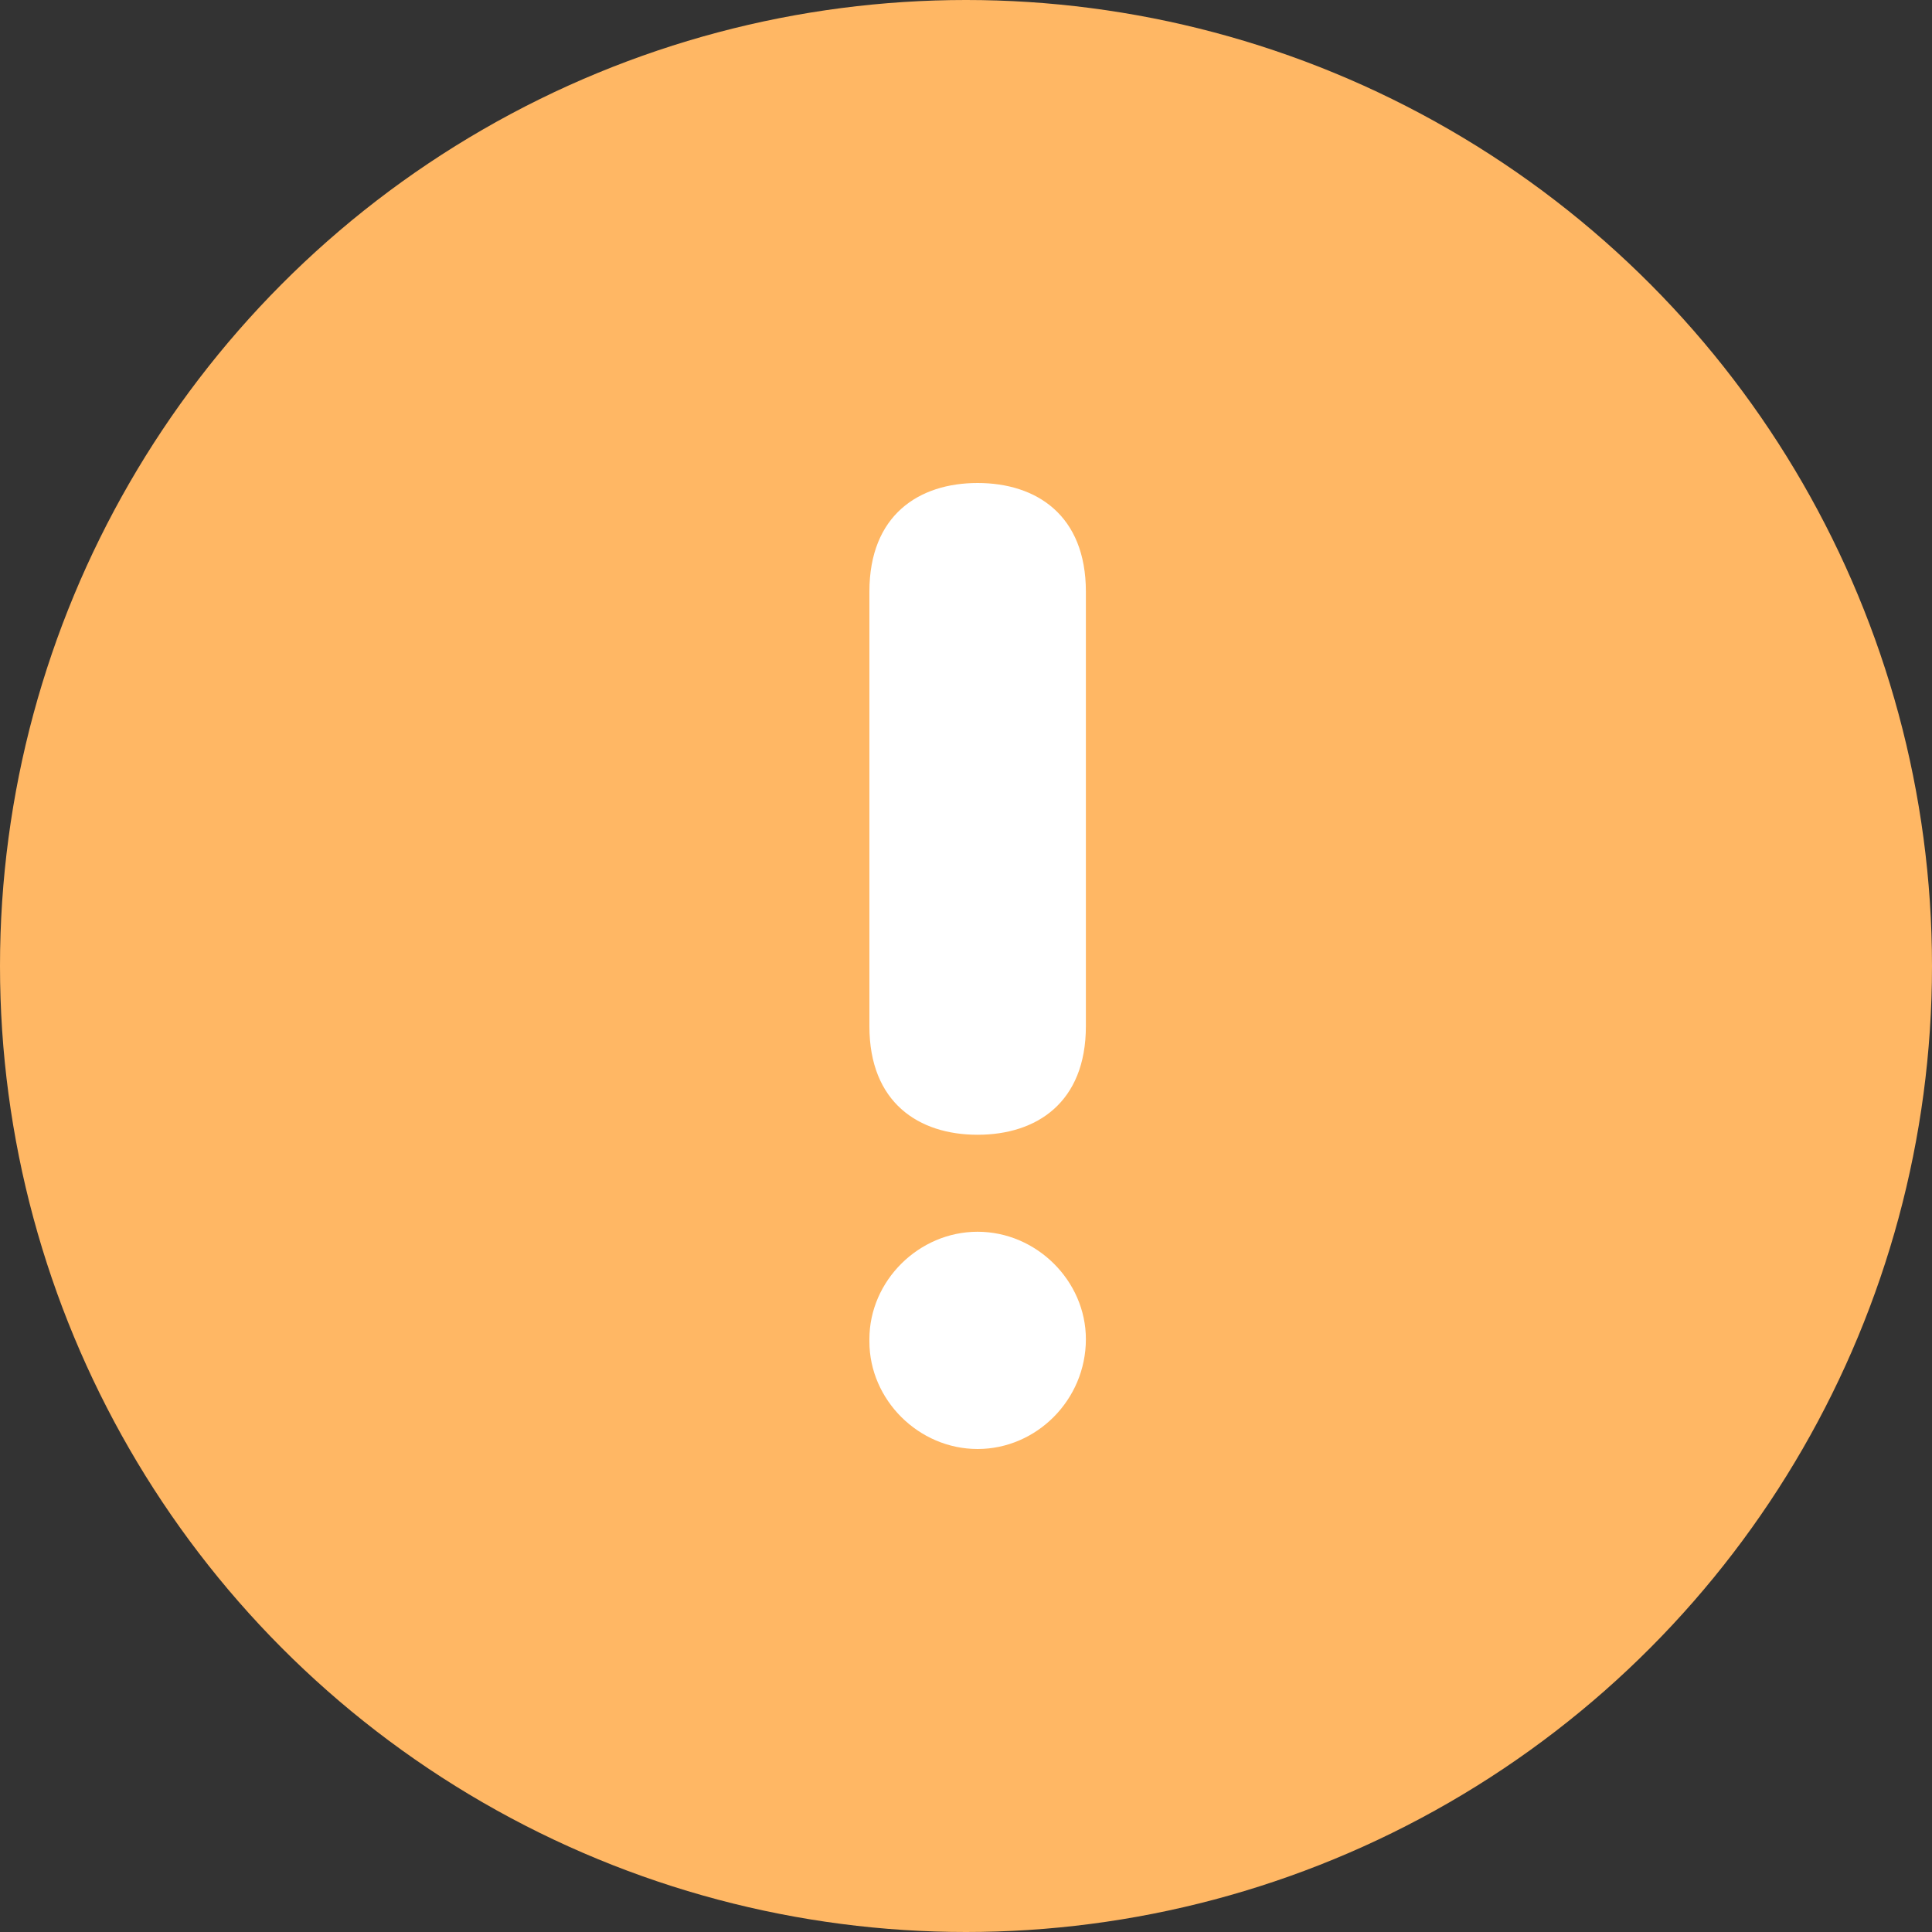 <svg width="20" height="20" viewBox="0 0 20 20" fill="none" xmlns="http://www.w3.org/2000/svg">
<rect x="0" y="0" width="20" height="20" fill="#333333" stroke="none"/>
<circle cx="10" cy="10" r="10" fill="#FFB764"/>
<path d="M10.12 5C10.729 5 11.241 5.333 11.241 6.125V10.623C11.241 11.415 10.729 11.747 10.12 11.747C9.511 11.747 9 11.415 9 10.623V6.125C9 5.333 9.511 5 10.12 5Z" fill="white"/>
<path d="M10.12 12.751C10.729 12.751 11.241 13.259 11.241 13.863C11.241 14.492 10.729 15 10.12 15C9.511 15 9 14.492 9 13.887V13.863C9 13.259 9.511 12.751 10.12 12.751Z" fill="white"/>
</svg>
